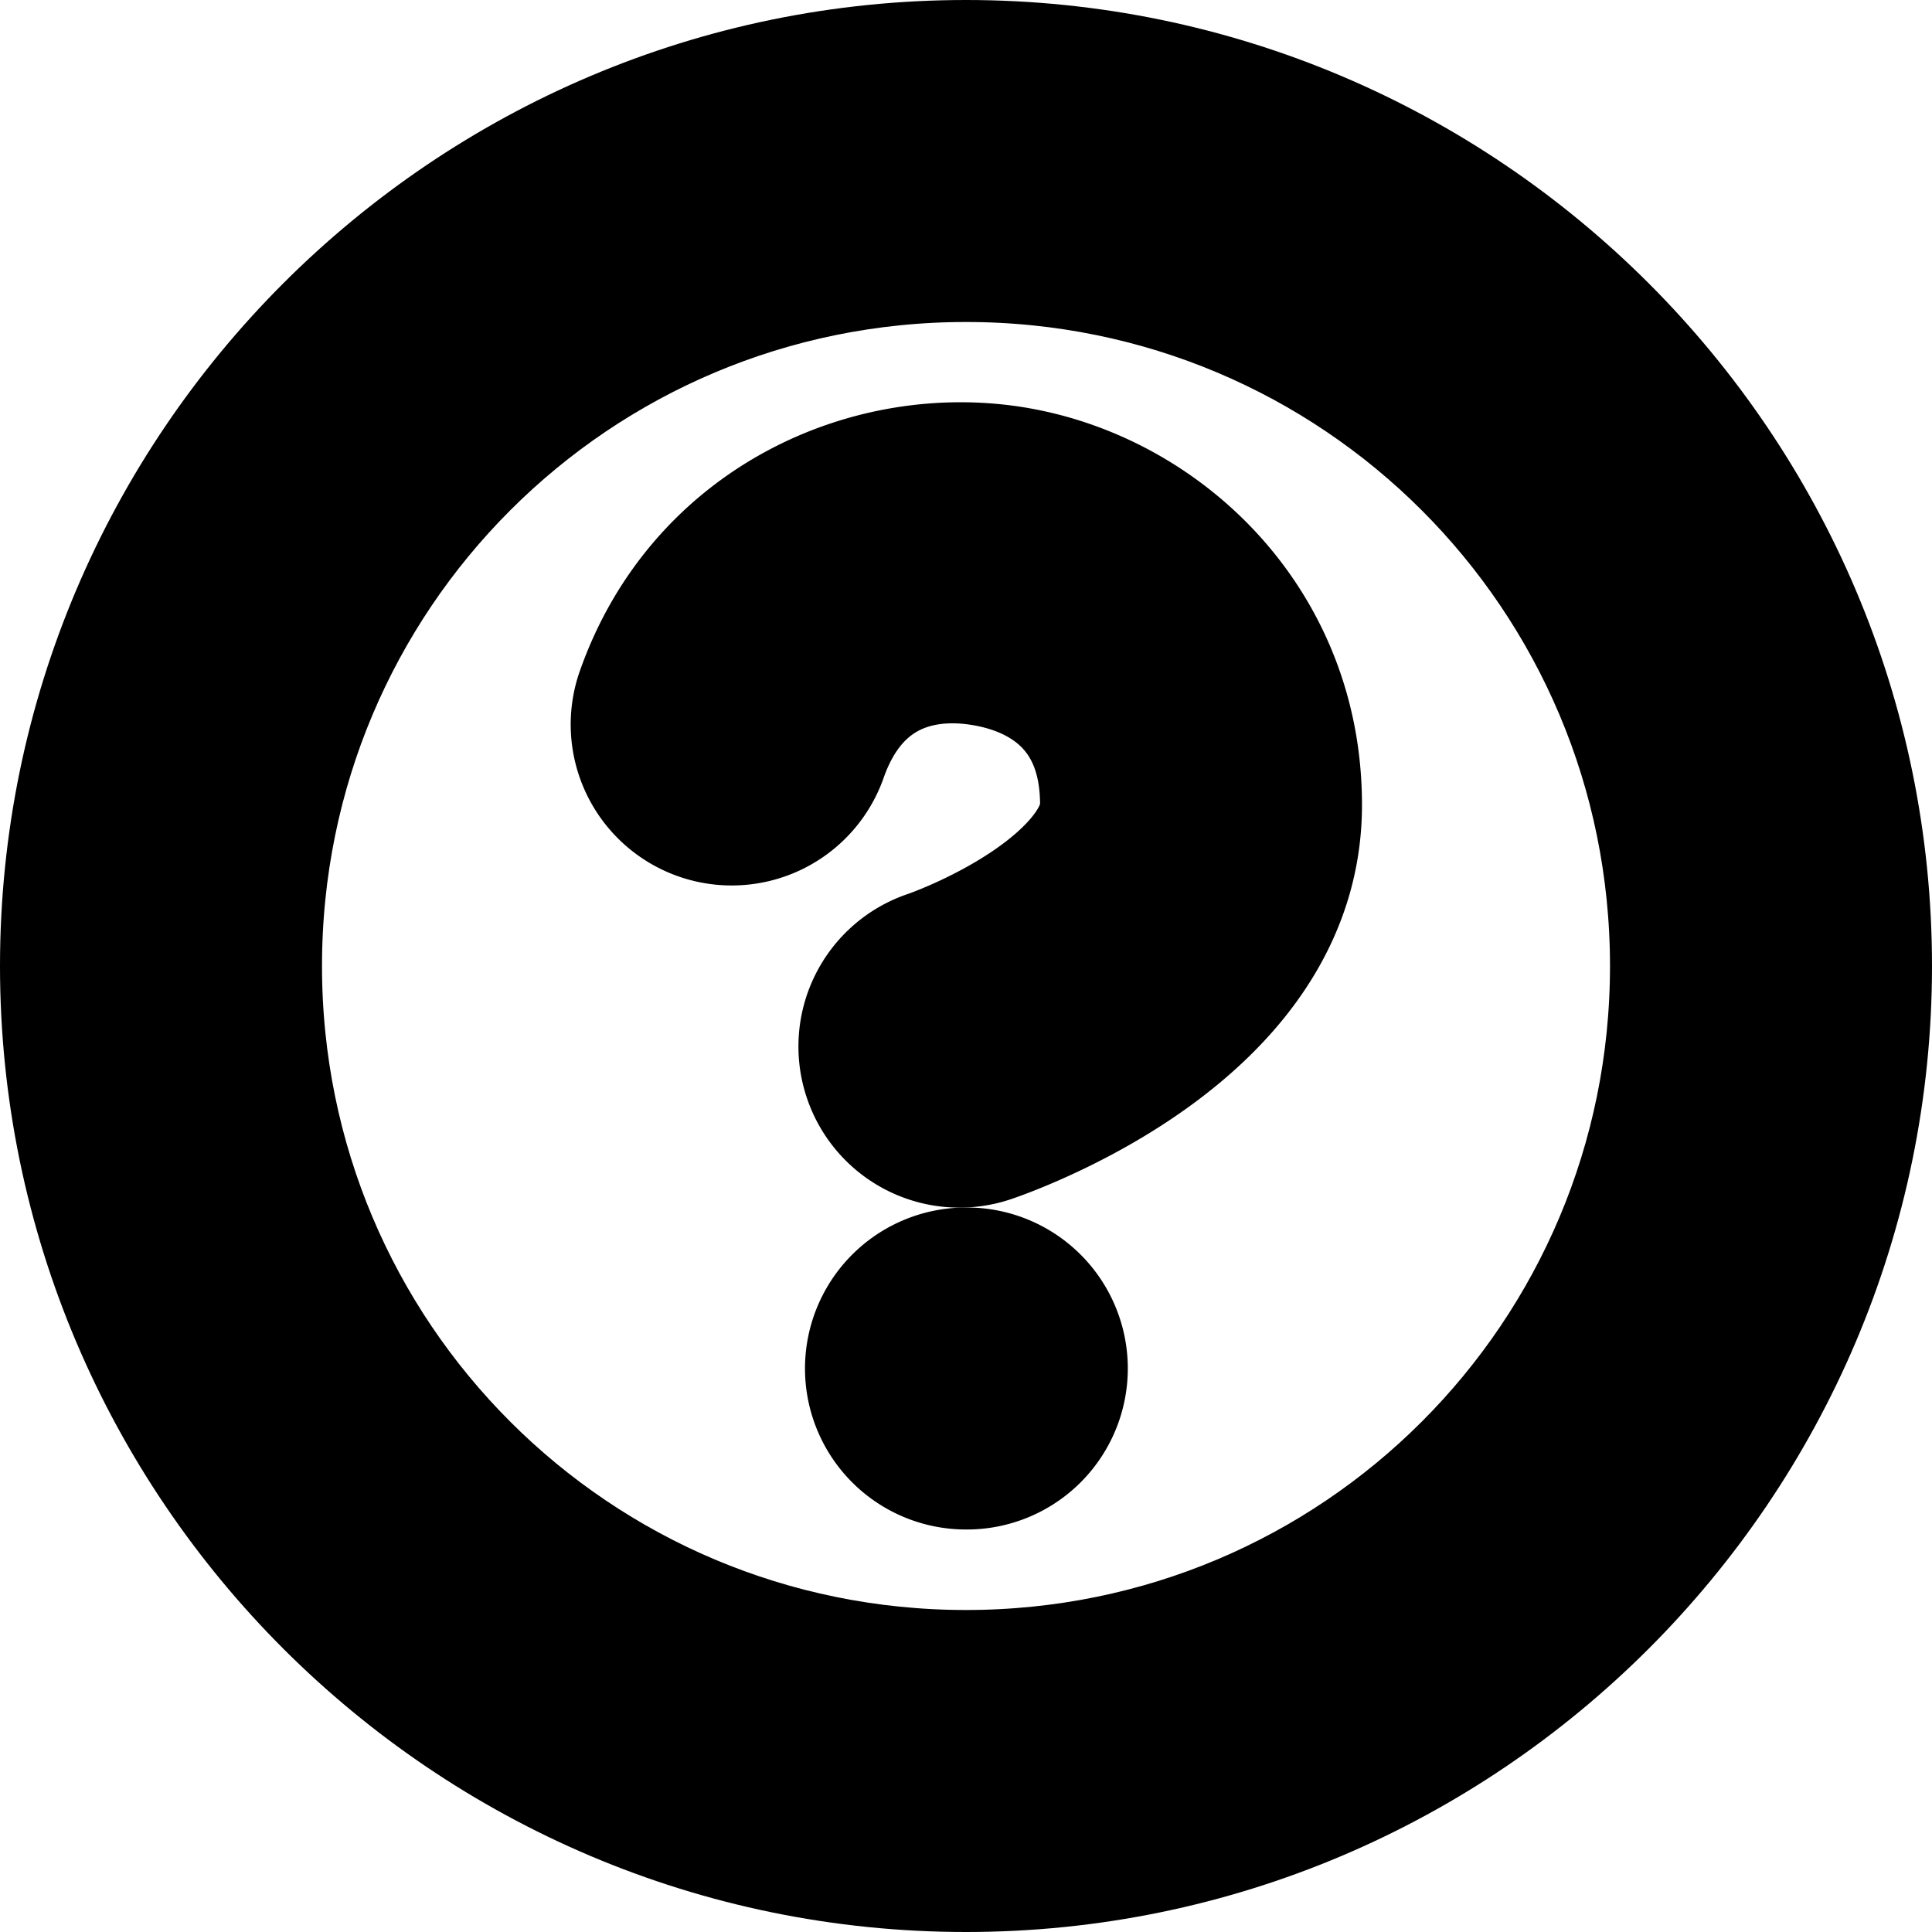 <?xml version="1.0" encoding="UTF-8" standalone="no"?>
<svg
   width="24"
   height="24"
   viewBox="0 0 24 24"
   fill="none"
   stroke="currentColor"
   stroke-width="2"
   stroke-linecap="round"
   stroke-linejoin="round"
   version="1.1"
   id="svg8"
   xmlns="http://www.w3.org/2000/svg"
   xmlns:svg="http://www.w3.org/2000/svg">
  <defs
     id="defs12" />
  <path
     style="color:#000000;fill:#000000;-inkscape-stroke:none"
     d="M 12,1 C 5.937,1 1,5.937 1,12 1,18.063 5.937,23 12,23 18.063,23 23,18.063 23,12 23,5.937 18.063,1 12,1 Z m 0,2 c 4.982,0 9,4.018 9,9 0,4.982 -4.018,9 -9,9 C 7.018,21 3,16.982 3,12 3,7.018 7.018,3 12,3 Z"
     id="circle2" />
  <path
     style="color:#000000;fill:#000000;-inkscape-stroke:none"
     d="M 12.596,6.053 C 10.869,5.757 8.861,6.636 8.146,8.668 A 1,1 0 0 0 8.758,9.943 1,1 0 0 0 10.033,9.332 c 0.406,-1.154 1.316,-1.465 2.225,-1.309 0.909,0.156 1.664,0.751 1.662,1.975 a 1,1 0 0 0 0,0.002 c 0,0.5 -0.433,1.003 -1.055,1.418 -0.622,0.415 -1.262,0.633 -1.262,0.633 a 1,1 0 0 0 -0.633,1.266 1,1 0 0 0 1.266,0.633 c 0,0 0.86,-0.282 1.738,-0.867 0.878,-0.585 1.944,-1.581 1.945,-3.08 V 10 c 0.002,-2.153 -1.598,-3.651 -3.324,-3.947 z"
     id="path4" />
  <path
     style="color:#000000;fill:#000000;-inkscape-stroke:none"
     d="m 12,16 a 1,1 0 0 0 -1,1 1,1 0 0 0 1,1 h 0.01 a 1,1 0 0 0 1,-1 1,1 0 0 0 -1,-1 z"
     id="path6" />
</svg>
